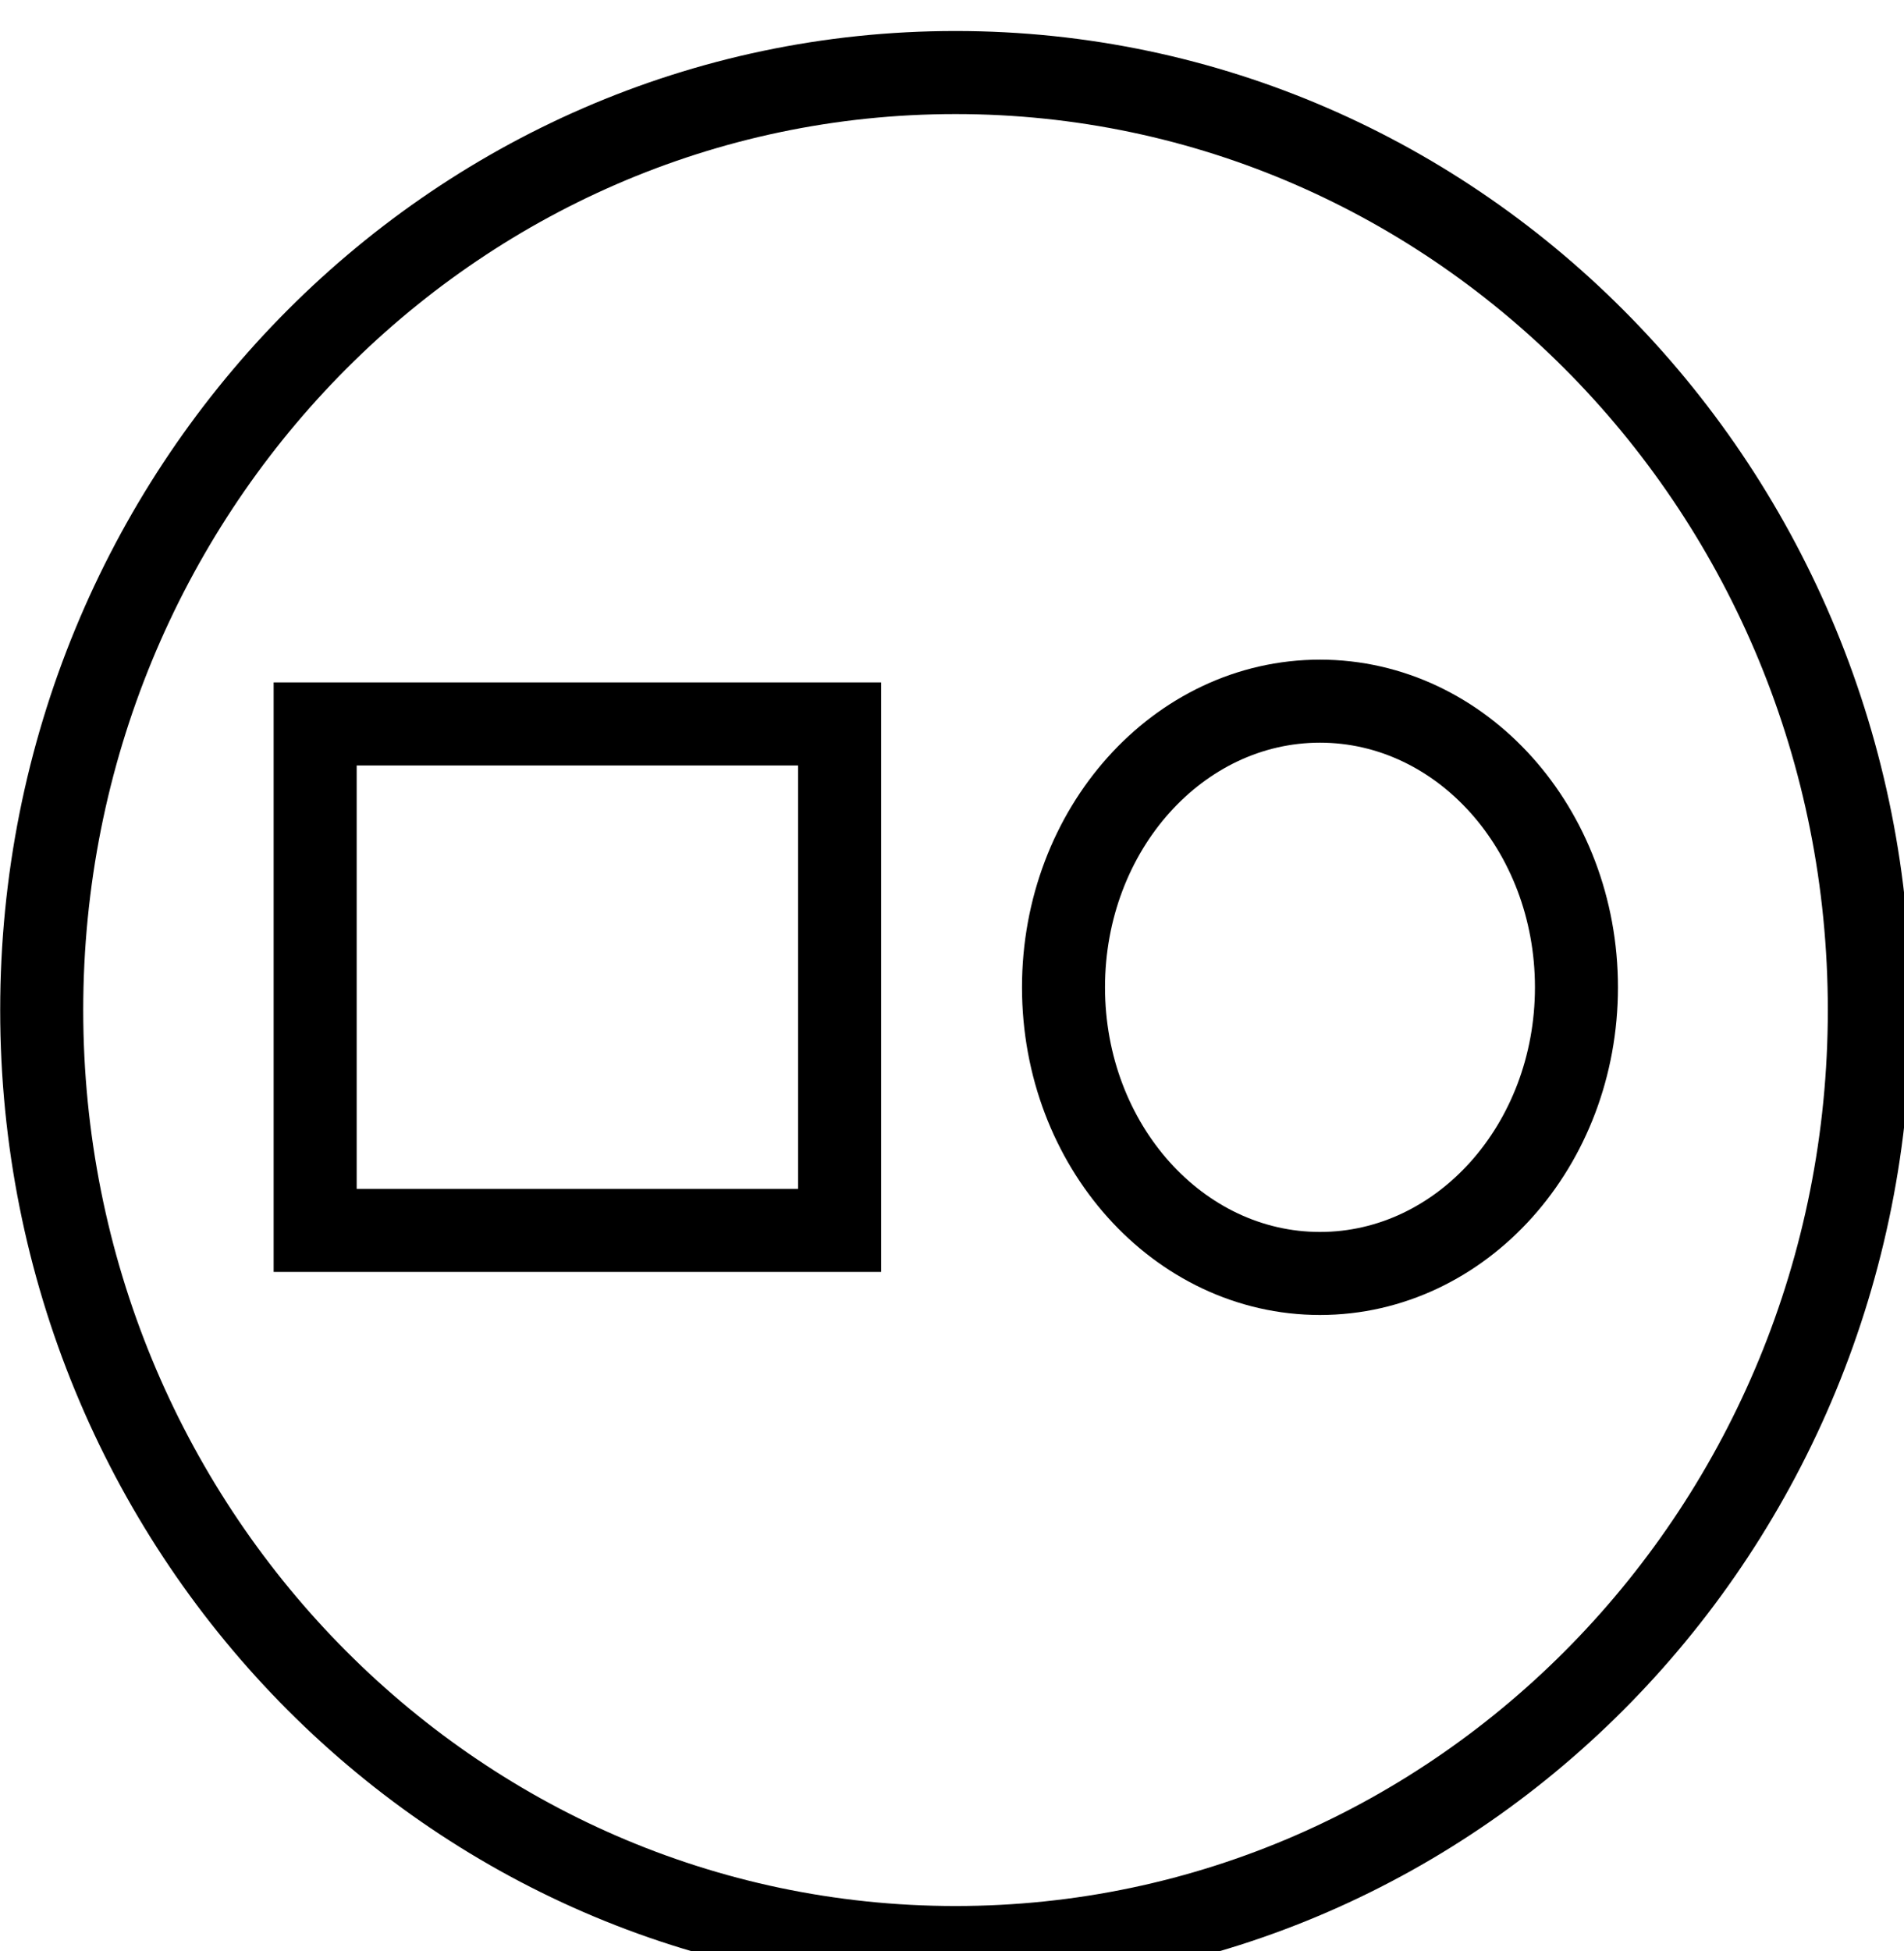 <?xml version="1.0" encoding="UTF-8" standalone="no"?>
<svg
   xmlns:dc="http://purl.org/dc/elements/1.1/"
   xmlns:cc="http://creativecommons.org/ns#"
   xmlns:rdf="http://www.w3.org/1999/02/22-rdf-syntax-ns#"
   xmlns:svg="http://www.w3.org/2000/svg"
   xmlns="http://www.w3.org/2000/svg"
   xmlns:sodipodi="http://sodipodi.sourceforge.net/DTD/sodipodi-0.dtd"
   xmlns:inkscape="http://www.inkscape.org/namespaces/inkscape"
   version="1.0"
   baseProfile="tiny"
   width="23.846"
   height="24.431"
   id="svg2"
   sodipodi:version="0.32"
   inkscape:version="0.46"
   sodipodi:docname="silkscreen_ink.svg"
   inkscape:output_extension="org.inkscape.output.svg.inkscape">
  <defs
     id="defs9">
    <inkscape:perspective
       sodipodi:type="inkscape:persp3d"
       inkscape:vp_x="0 : 12.192519 : 1"
       inkscape:vp_y="0 : 1000 : 0"
       inkscape:vp_z="35.433071 : 12.192519 : 1"
       inkscape:persp3d-origin="17.716536 : 8.1283461 : 1"
       id="perspective13" />
  </defs>
  <sodipodi:namedview
     inkscape:window-height="718"
     inkscape:window-width="672"
     inkscape:pageshadow="2"
     inkscape:pageopacity="0.0"
     guidetolerance="10.0"
     gridtolerance="10.0"
     objecttolerance="10.0"
     borderopacity="1.0"
     bordercolor="#666666"
     pagecolor="#ffffff"
     id="base"
     showgrid="false"
     units="mm"
     inkscape:document-units="mm"
     inkscape:zoom="0.23856597"
     inkscape:cx="17.716536"
     inkscape:cy="12.192519"
     inkscape:window-x="0"
     inkscape:window-y="25"
     inkscape:current-layer="svg2" />
  <g
     id="layer13"
     style="display:inline"
     transform="matrix(0.13,0,0,0.13,-0.847,-111.64)">
    <g
       id="silkscreen">
      <path
         d="M 186.607,956.049 C 186.607,1005.917 147.191,1046.343 98.57,1046.343 C 49.949,1046.343 10.534,1005.917 10.534,956.049 C 10.534,906.181 49.949,865.756 98.57,865.756 C 147.191,865.756 186.607,906.181 186.607,956.049 L 186.607,956.049 z"
         id="path12041"
         style="fill:none;fill-opacity:1;stroke:#000000;stroke-width:8;stroke-miterlimit:4;stroke-dasharray:none;stroke-opacity:1" />
      <path
         d="M 151.994,952.287 C 151.994,964.338 143.235,974.108 132.43,974.108 C 121.626,974.108 112.867,964.338 112.867,952.287 C 112.867,940.236 121.626,930.466 132.43,930.466 C 143.235,930.466 151.994,940.236 151.994,952.287 L 151.994,952.287 z"
         transform="matrix(1.263,0,0,1.263,-33.578,-248.878)"
         id="path12043"
         style="fill:none;fill-opacity:1;stroke:#000000;stroke-width:6.332;stroke-miterlimit:4;stroke-dasharray:none;stroke-opacity:1" />
      <rect
         width="50.522"
         height="48.78"
         x="36.878"
         y="928.493"
         id="rect12045"
         style="fill:none;fill-opacity:1;stroke:#000000;stroke-width:8;stroke-miterlimit:4;stroke-dasharray:none;stroke-opacity:1" />
    </g>
  </g>
</svg>
